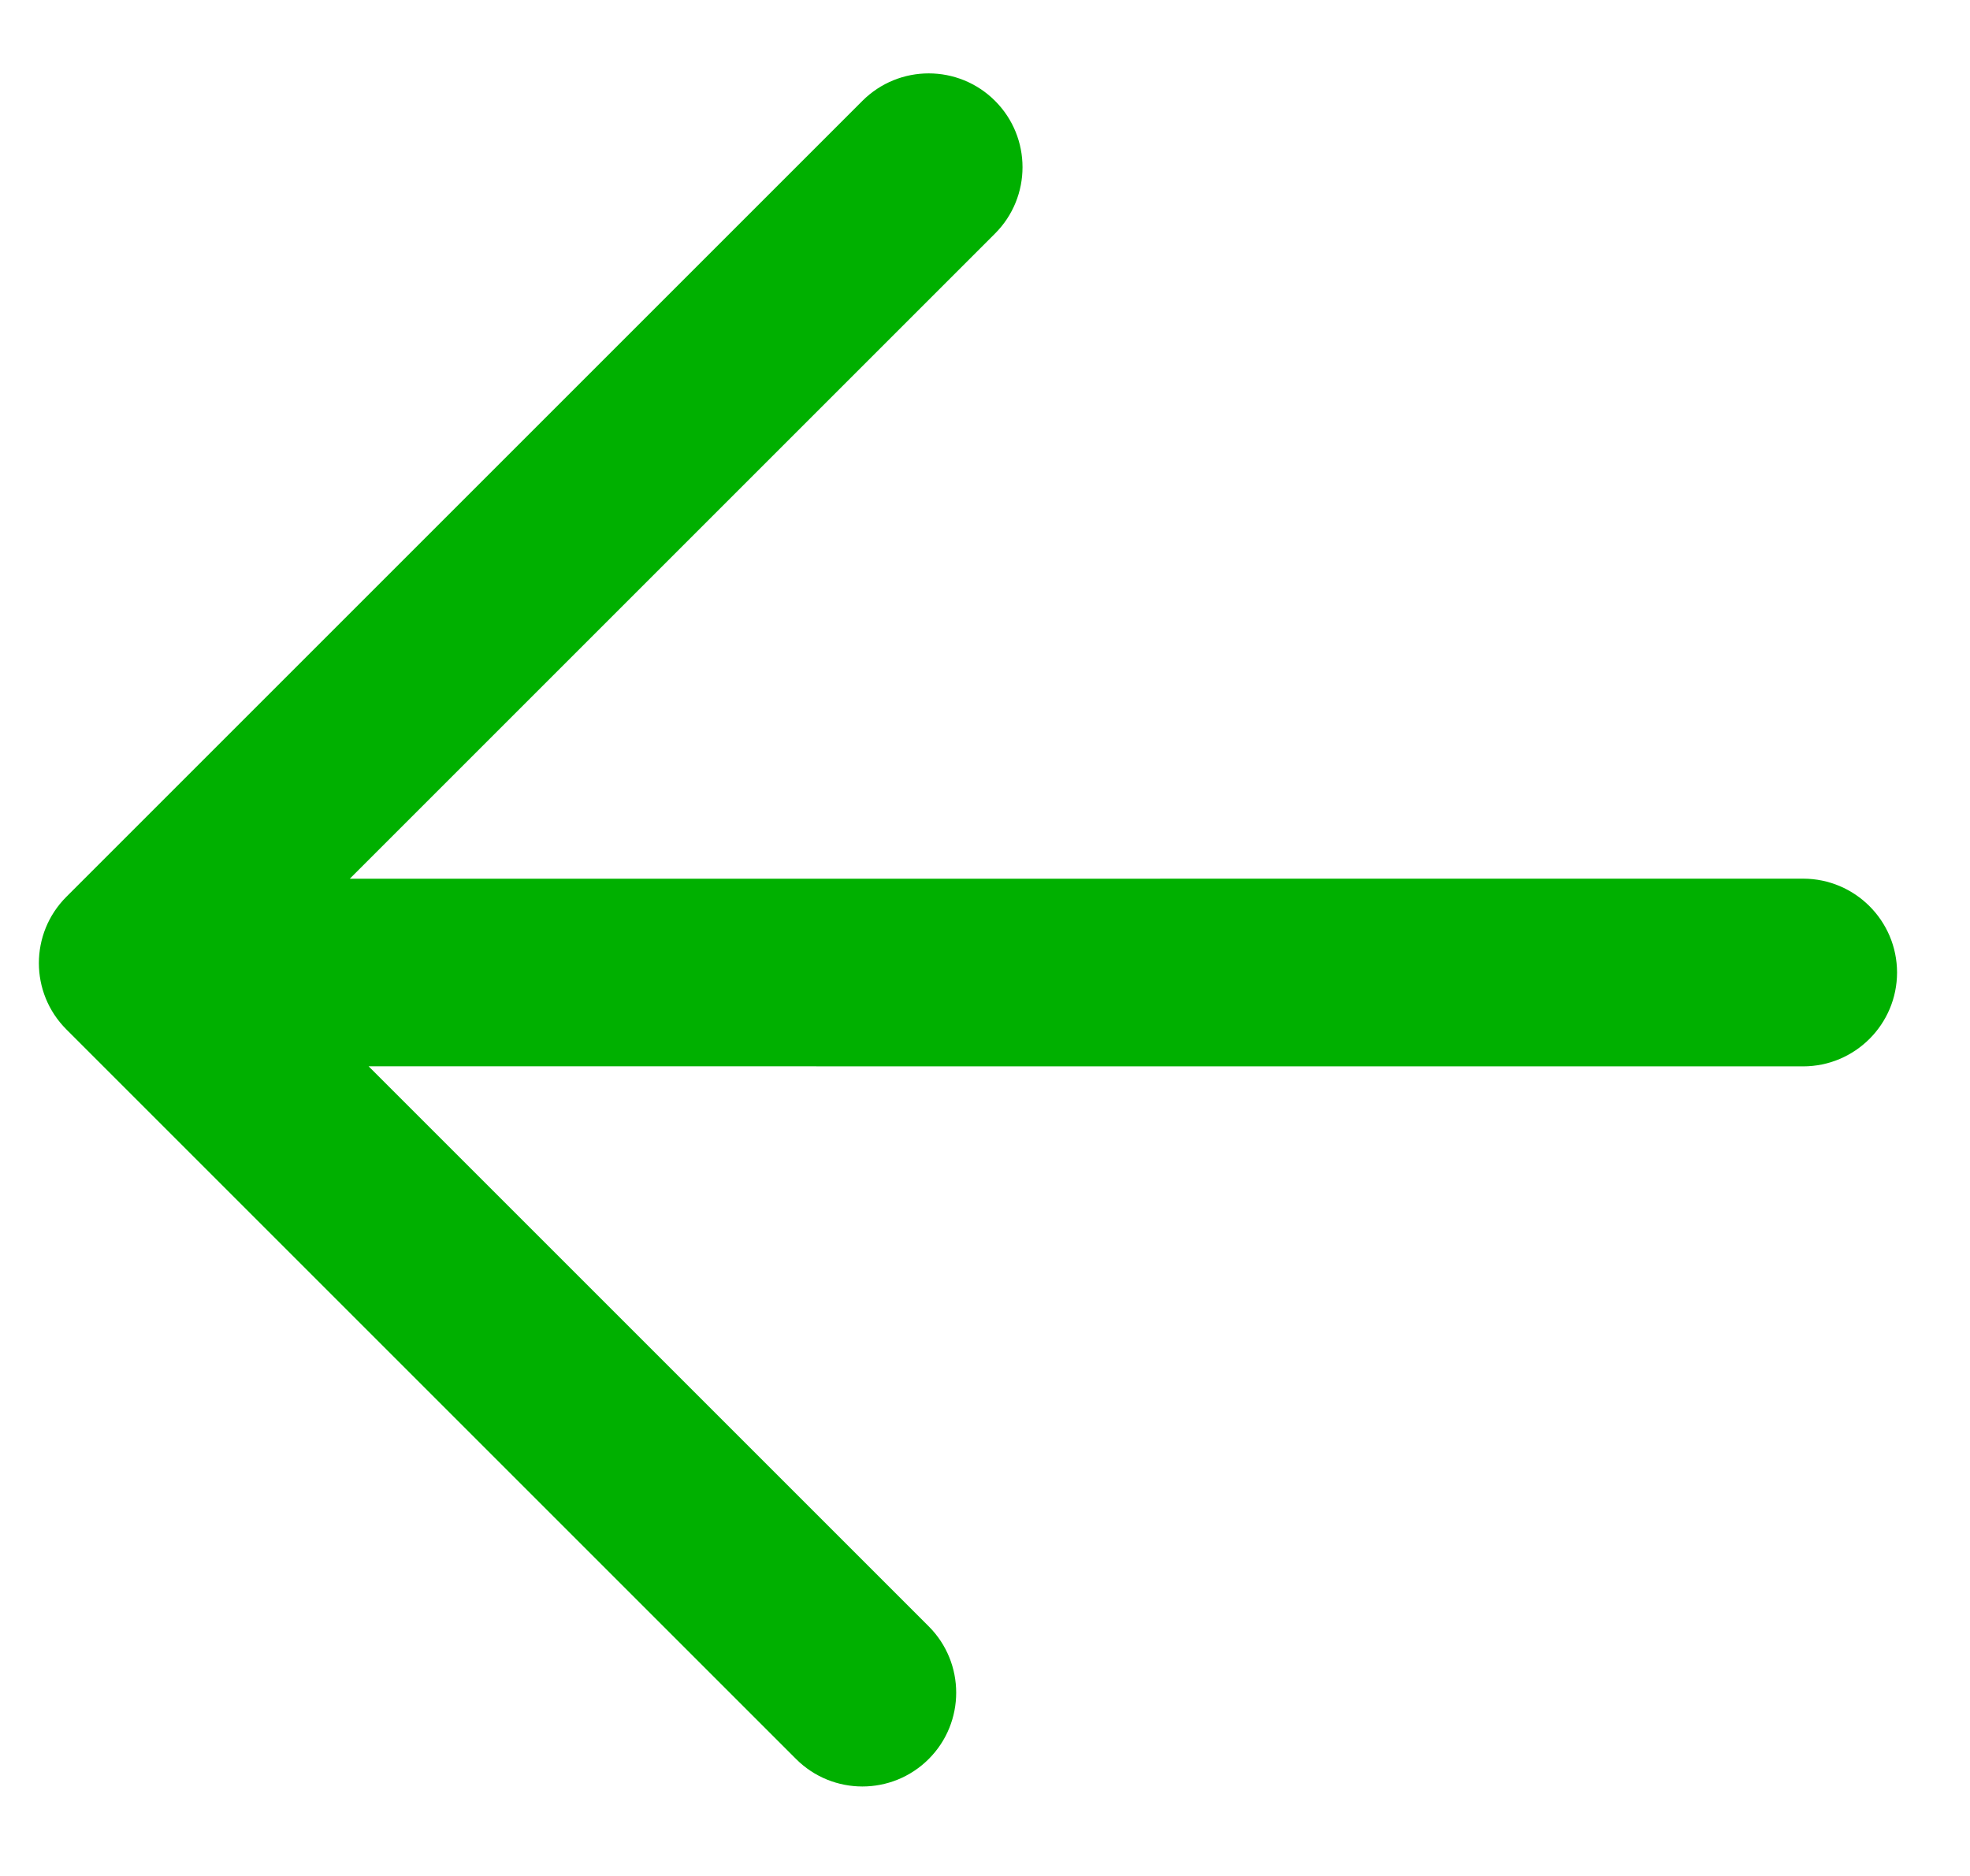 <?xml version="1.0" encoding="UTF-8"?>
<svg width="21px" height="20px" viewBox="0 0 21 20" version="1.1" xmlns="http://www.w3.org/2000/svg" xmlns:xlink="http://www.w3.org/1999/xlink">
    <!-- Generator: Sketch 52.5 (67469) - http://www.bohemiancoding.com/sketch -->
    <title>Back</title>
    <desc>Created with Sketch.</desc>
    <g id="页面-1" stroke="none" stroke-width="1" fill="none" fill-rule="evenodd">
        <g id="浏览器-Block" transform="translate(-15, -85)" fill="#00B000">
            <g id="顶部" transform="translate(0, 70)">
                <g id="顶部导航">
                    <path d="M20.058,21.543 L20.058,29.987 C20.058,30.539 19.61,30.987 19.058,30.987 C18.505,30.987 18.058,30.539 18.058,29.987 L18.058,18.987 C18.058,18.434 18.505,17.987 19.058,17.987 L31.058,17.987 C31.61,17.987 32.058,18.434 32.058,18.987 C32.058,19.539 31.61,19.987 31.058,19.987 L21.33,19.987 L32.286,30.942 C32.676,31.333 32.676,31.966 32.286,32.357 C31.895,32.747 31.262,32.747 30.871,32.357 L20.058,21.543 Z" id="Back" transform="translate(25.318, 25.318) rotate(-45) translate(-25.318, -25.318) "></path>
                </g>
            </g>
        </g>
    </g>
</svg>